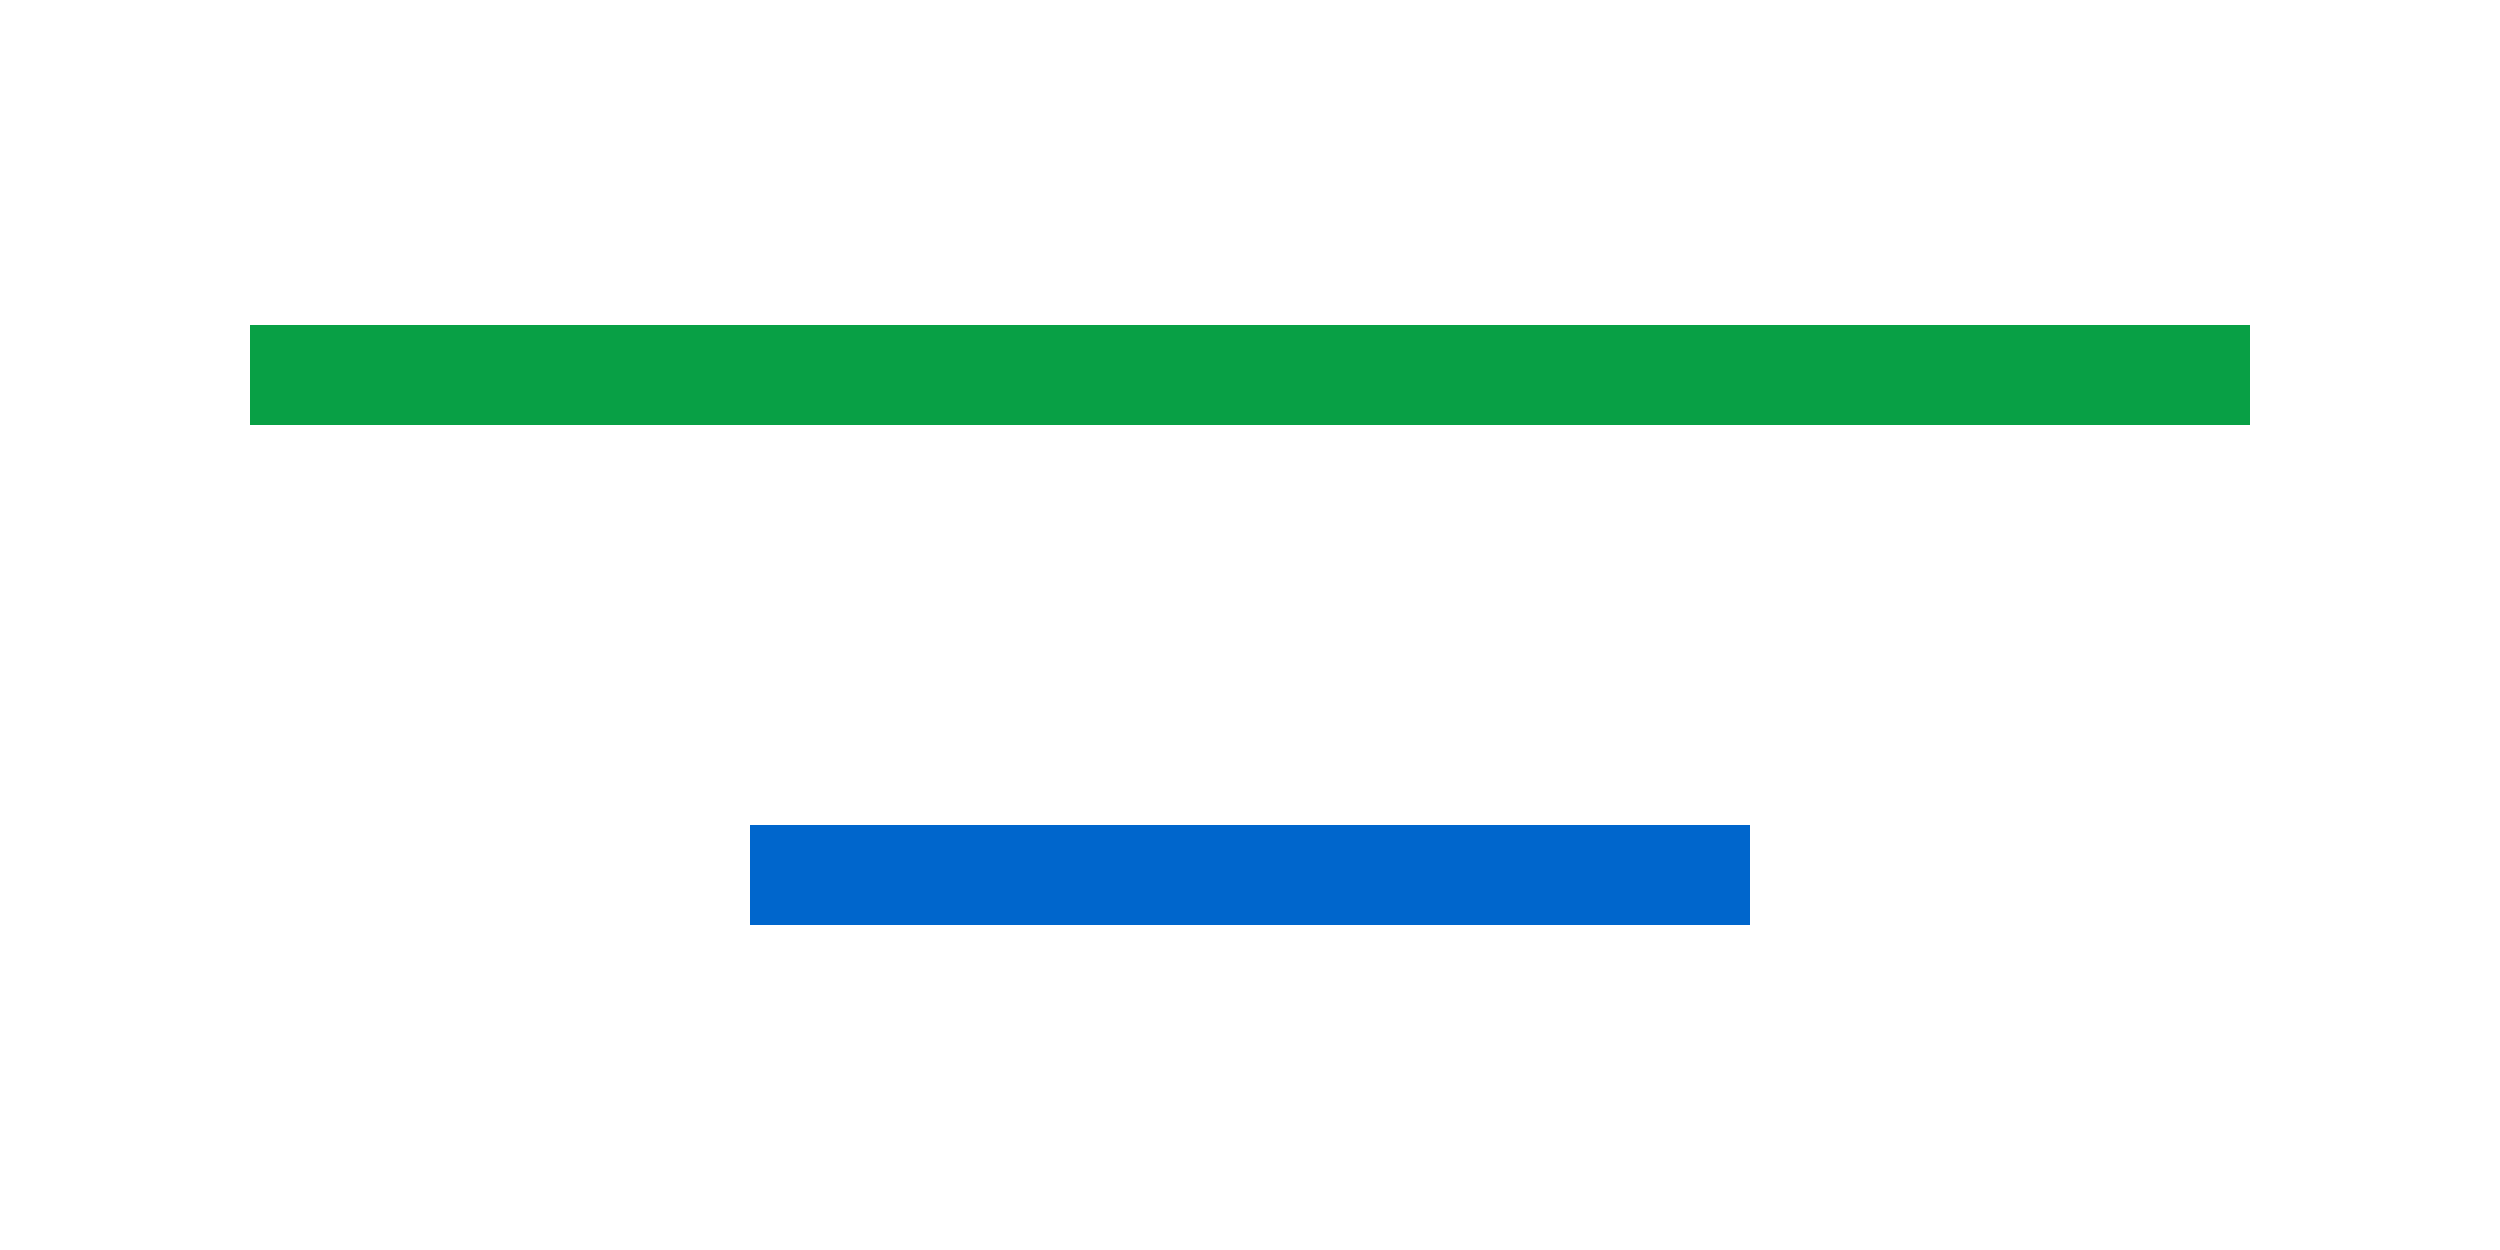 <svg xmlns="http://www.w3.org/2000/svg" viewBox="0 0 200 100">
    <!-- Top line - longer and green -->
    <line x1="20" y1="30" x2="180" y2="30" stroke="#08A045" stroke-width="8"/>
    
    <!-- Bottom line - shorter and blue -->
    <line x1="60" y1="70" x2="140" y2="70" stroke="#0066cc" stroke-width="8"/>
</svg>
